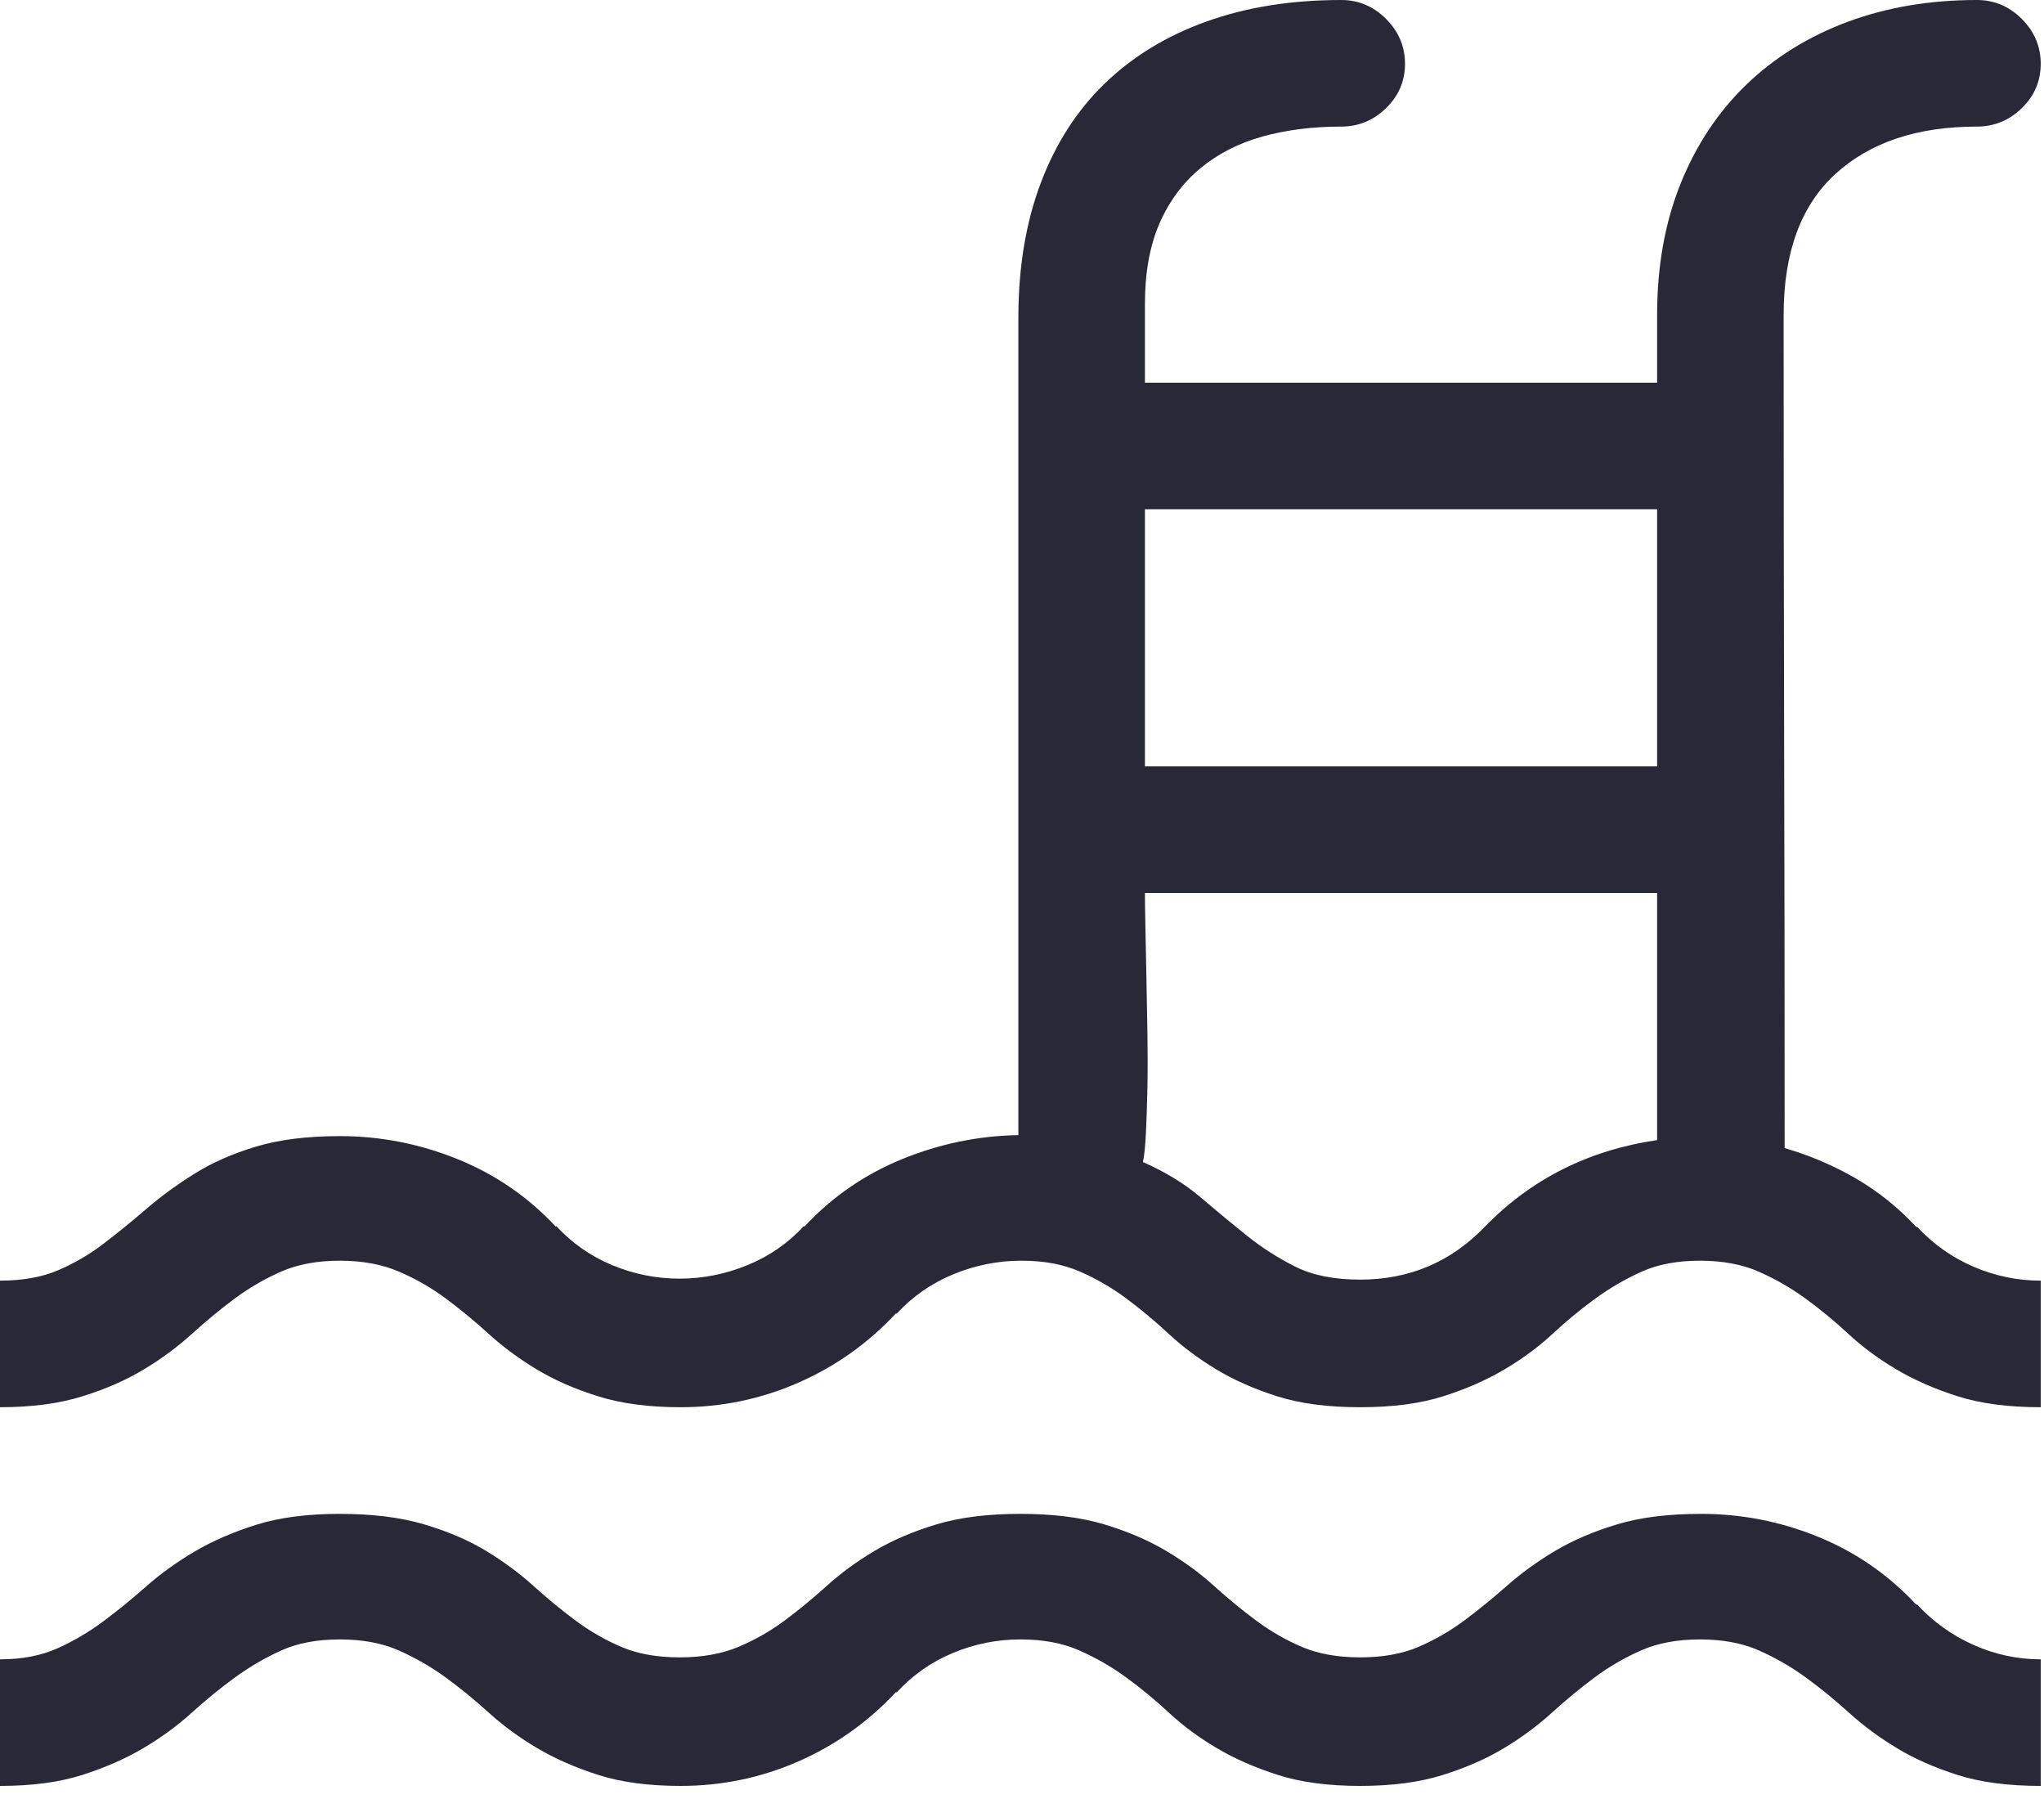 <?xml version="1.0" encoding="UTF-8"?>
<svg width="50px" height="44px" viewBox="0 0 50 44" version="1.1" xmlns="http://www.w3.org/2000/svg" xmlns:xlink="http://www.w3.org/1999/xlink">
    <!-- Generator: sketchtool 46.2 (44496) - http://www.bohemiancoding.com/sketch -->
    <title>B5BB3BA5-DE18-4EB2-95CA-A446B95E2023</title>
    <desc>Created with sketchtool.</desc>
    <defs></defs>
    <g id="OOF-Visual-Design-V2" stroke="none" stroke-width="1" fill="none" fill-rule="evenodd">
        <g id="Response-type-icons" transform="translate(-344, -65)" fill-rule="nonzero" fill="#292837">
            <g id="Group-4" transform="translate(344, 65)">
                <g id="Group-5">
                    <path d="M46.898,13.674 C47.288,13.252 47.747,12.927 48.275,12.699 C48.803,12.472 49.351,12.358 49.92,12.358 L49.92,9.262 C49.124,9.262 48.445,9.352 47.885,9.531 C47.324,9.709 46.824,9.929 46.386,10.189 C45.947,10.449 45.557,10.737 45.216,11.054 C44.874,11.371 44.525,11.659 44.167,11.919 C43.81,12.179 43.428,12.399 43.022,12.578 C42.616,12.756 42.136,12.846 41.584,12.846 C41.031,12.846 40.556,12.756 40.158,12.578 C39.76,12.399 39.382,12.179 39.024,11.919 C38.667,11.659 38.318,11.371 37.976,11.054 C37.635,10.737 37.245,10.449 36.806,10.189 C36.367,9.929 35.868,9.709 35.307,9.531 C34.747,9.352 34.068,9.262 33.272,9.262 C32.476,9.262 31.797,9.352 31.237,9.531 C30.676,9.709 30.18,9.929 29.75,10.189 C29.319,10.449 28.933,10.737 28.592,11.054 C28.251,11.371 27.905,11.659 27.556,11.919 C27.207,12.179 26.829,12.399 26.422,12.578 C26.016,12.756 25.537,12.846 24.984,12.846 C24.416,12.846 23.863,12.736 23.327,12.517 C22.791,12.297 22.328,11.976 21.938,11.554 L21.913,11.554 C21.231,10.822 20.434,10.258 19.524,9.86 C18.614,9.462 17.656,9.262 16.648,9.262 C15.868,9.262 15.194,9.352 14.625,9.531 C14.056,9.709 13.557,9.929 13.126,10.189 C12.695,10.449 12.305,10.737 11.956,11.054 C11.607,11.371 11.257,11.659 10.908,11.919 C10.558,12.179 10.177,12.399 9.762,12.578 C9.348,12.756 8.864,12.846 8.312,12.846 C7.759,12.846 7.28,12.756 6.874,12.578 C6.468,12.399 6.09,12.179 5.74,11.919 C5.391,11.659 5.042,11.371 4.692,11.054 C4.343,10.737 3.953,10.449 3.522,10.189 C3.092,9.929 2.592,9.709 2.023,9.531 C1.454,9.352 0.78,9.262 0,9.262 L0,12.358 C0.552,12.358 1.028,12.443 1.426,12.614 C1.824,12.785 2.198,13.004 2.547,13.272 C2.897,13.54 3.246,13.825 3.595,14.125 C3.945,14.426 4.335,14.71 4.765,14.978 C5.196,15.247 5.696,15.466 6.264,15.637 C6.833,15.807 7.516,15.893 8.312,15.893 C9.303,15.893 10.262,15.706 11.188,15.332 C12.114,14.958 12.919,14.406 13.601,13.674 L13.601,13.699 C13.991,13.276 14.45,12.955 14.978,12.736 C15.507,12.517 16.055,12.407 16.624,12.407 C17.192,12.407 17.745,12.517 18.281,12.736 C18.817,12.955 19.281,13.276 19.671,13.699 L19.671,13.674 C20.353,14.406 21.153,14.958 22.072,15.332 C22.99,15.706 23.936,15.901 24.911,15.917 L24.911,35.904 C24.911,37.139 25.094,38.24 25.46,39.207 C25.825,40.174 26.349,40.987 27.032,41.645 C27.714,42.303 28.543,42.807 29.518,43.156 C30.493,43.505 31.59,43.68 32.809,43.68 C33.231,43.68 33.597,43.526 33.906,43.217 C34.214,42.908 34.369,42.542 34.369,42.12 C34.369,41.697 34.214,41.336 33.906,41.035 C33.597,40.735 33.231,40.584 32.809,40.584 C32.11,40.584 31.468,40.503 30.883,40.341 C30.298,40.178 29.79,39.918 29.36,39.561 C28.929,39.203 28.596,38.752 28.36,38.208 C28.125,37.663 28.007,37.009 28.007,36.246 L28.007,34.32 L40.536,34.32 L40.536,35.977 C40.536,37.164 40.727,38.232 41.108,39.183 C41.49,40.133 42.027,40.942 42.717,41.608 C43.408,42.274 44.233,42.786 45.191,43.144 C46.15,43.501 47.206,43.68 48.36,43.68 C48.782,43.68 49.148,43.526 49.457,43.217 C49.766,42.908 49.92,42.542 49.92,42.12 C49.92,41.697 49.766,41.336 49.457,41.035 C49.148,40.735 48.782,40.584 48.36,40.584 C46.898,40.584 45.744,40.198 44.899,39.427 C44.054,38.655 43.631,37.505 43.631,35.977 C43.631,32.549 43.635,29.152 43.643,25.789 C43.652,22.425 43.656,19.029 43.656,15.6 C44.273,15.421 44.854,15.173 45.398,14.857 C45.943,14.54 46.434,14.146 46.873,13.674 L46.898,13.674 L46.898,13.674 Z M40.536,21.84 L28.007,21.84 C28.007,21.645 28.011,21.365 28.019,20.999 C28.027,20.633 28.035,20.231 28.043,19.793 C28.052,19.354 28.06,18.899 28.068,18.427 C28.076,17.956 28.076,17.509 28.068,17.087 C28.06,16.664 28.047,16.291 28.031,15.966 C28.015,15.641 27.991,15.405 27.958,15.259 C28.511,15.015 28.982,14.727 29.372,14.393 C29.762,14.06 30.14,13.748 30.505,13.455 C30.871,13.162 31.265,12.911 31.688,12.699 C32.11,12.488 32.638,12.383 33.272,12.383 C34.474,12.383 35.49,12.813 36.319,13.674 C37.456,14.844 38.862,15.551 40.536,15.795 L40.536,21.84 L40.536,21.84 Z M40.536,31.224 L28.007,31.224 L28.007,24.936 L40.536,24.936 L40.536,31.224 L40.536,31.224 Z M46.898,4.436 C47.288,4.014 47.747,3.685 48.275,3.449 C48.803,3.213 49.351,3.096 49.92,3.096 L49.92,0 C49.124,0 48.445,0.089 47.885,0.268 C47.324,0.447 46.828,0.666 46.398,0.926 C45.967,1.186 45.577,1.475 45.228,1.792 C44.878,2.108 44.525,2.397 44.167,2.657 C43.81,2.917 43.428,3.136 43.022,3.315 C42.616,3.494 42.136,3.583 41.584,3.583 C41.031,3.583 40.552,3.494 40.146,3.315 C39.739,3.136 39.362,2.917 39.012,2.657 C38.663,2.397 38.313,2.108 37.964,1.792 C37.615,1.475 37.225,1.186 36.794,0.926 C36.363,0.666 35.864,0.447 35.295,0.268 C34.726,0.089 34.052,0 33.272,0 C32.492,0 31.822,0.089 31.261,0.268 C30.7,0.447 30.201,0.666 29.762,0.926 C29.323,1.186 28.933,1.475 28.592,1.792 C28.251,2.108 27.901,2.397 27.544,2.657 C27.186,2.917 26.804,3.136 26.398,3.315 C25.992,3.494 25.512,3.583 24.96,3.583 C24.391,3.583 23.843,3.473 23.315,3.254 C22.787,3.035 22.328,2.714 21.938,2.291 L21.913,2.291 C21.231,1.56 20.434,0.995 19.524,0.597 C18.614,0.199 17.656,0 16.648,0 C15.868,0 15.198,0.089 14.637,0.268 C14.077,0.447 13.577,0.666 13.138,0.926 C12.699,1.186 12.305,1.475 11.956,1.792 C11.607,2.108 11.253,2.397 10.896,2.657 C10.538,2.917 10.156,3.136 9.75,3.315 C9.344,3.494 8.864,3.583 8.312,3.583 C7.759,3.583 7.284,3.494 6.886,3.315 C6.488,3.136 6.11,2.917 5.753,2.657 C5.395,2.397 5.042,2.108 4.692,1.792 C4.343,1.475 3.949,1.186 3.51,0.926 C3.071,0.666 2.572,0.447 2.011,0.268 C1.45,0.089 0.78,0 0,0 L0,3.096 C0.536,3.096 1.003,3.185 1.402,3.364 C1.8,3.542 2.173,3.762 2.523,4.022 C2.872,4.282 3.222,4.566 3.571,4.875 C3.92,5.184 4.314,5.468 4.753,5.728 C5.192,5.988 5.696,6.207 6.264,6.386 C6.833,6.565 7.516,6.654 8.312,6.654 C9.108,6.654 9.795,6.569 10.372,6.398 C10.948,6.228 11.452,6.013 11.883,5.753 C12.313,5.492 12.699,5.208 13.041,4.899 C13.382,4.591 13.727,4.306 14.077,4.046 C14.426,3.786 14.8,3.571 15.198,3.4 C15.596,3.23 16.071,3.144 16.624,3.144 C17.176,3.144 17.656,3.23 18.062,3.4 C18.468,3.571 18.846,3.786 19.195,4.046 C19.545,4.306 19.89,4.591 20.231,4.899 C20.573,5.208 20.962,5.492 21.401,5.753 C21.84,6.013 22.344,6.228 22.913,6.398 C23.481,6.569 24.164,6.654 24.96,6.654 C25.756,6.654 26.439,6.569 27.008,6.398 C27.576,6.228 28.08,6.013 28.519,5.753 C28.957,5.492 29.348,5.208 29.689,4.899 C30.03,4.591 30.375,4.306 30.725,4.046 C31.074,3.786 31.448,3.571 31.846,3.4 C32.244,3.23 32.719,3.144 33.272,3.144 C33.824,3.144 34.3,3.23 34.698,3.4 C35.096,3.571 35.47,3.786 35.819,4.046 C36.168,4.306 36.518,4.591 36.867,4.899 C37.217,5.208 37.611,5.492 38.049,5.753 C38.488,6.013 38.992,6.228 39.561,6.398 C40.129,6.569 40.812,6.654 41.608,6.654 C42.599,6.654 43.554,6.468 44.472,6.094 C45.39,5.72 46.191,5.168 46.873,4.436 L46.898,4.436 Z" id="Shape" transform="translate(24.96, 21.84) scale(-1, 1) rotate(-180) translate(-24.96, -21.84) "></path>
                </g>
            </g>
        </g>
    </g>
</svg>